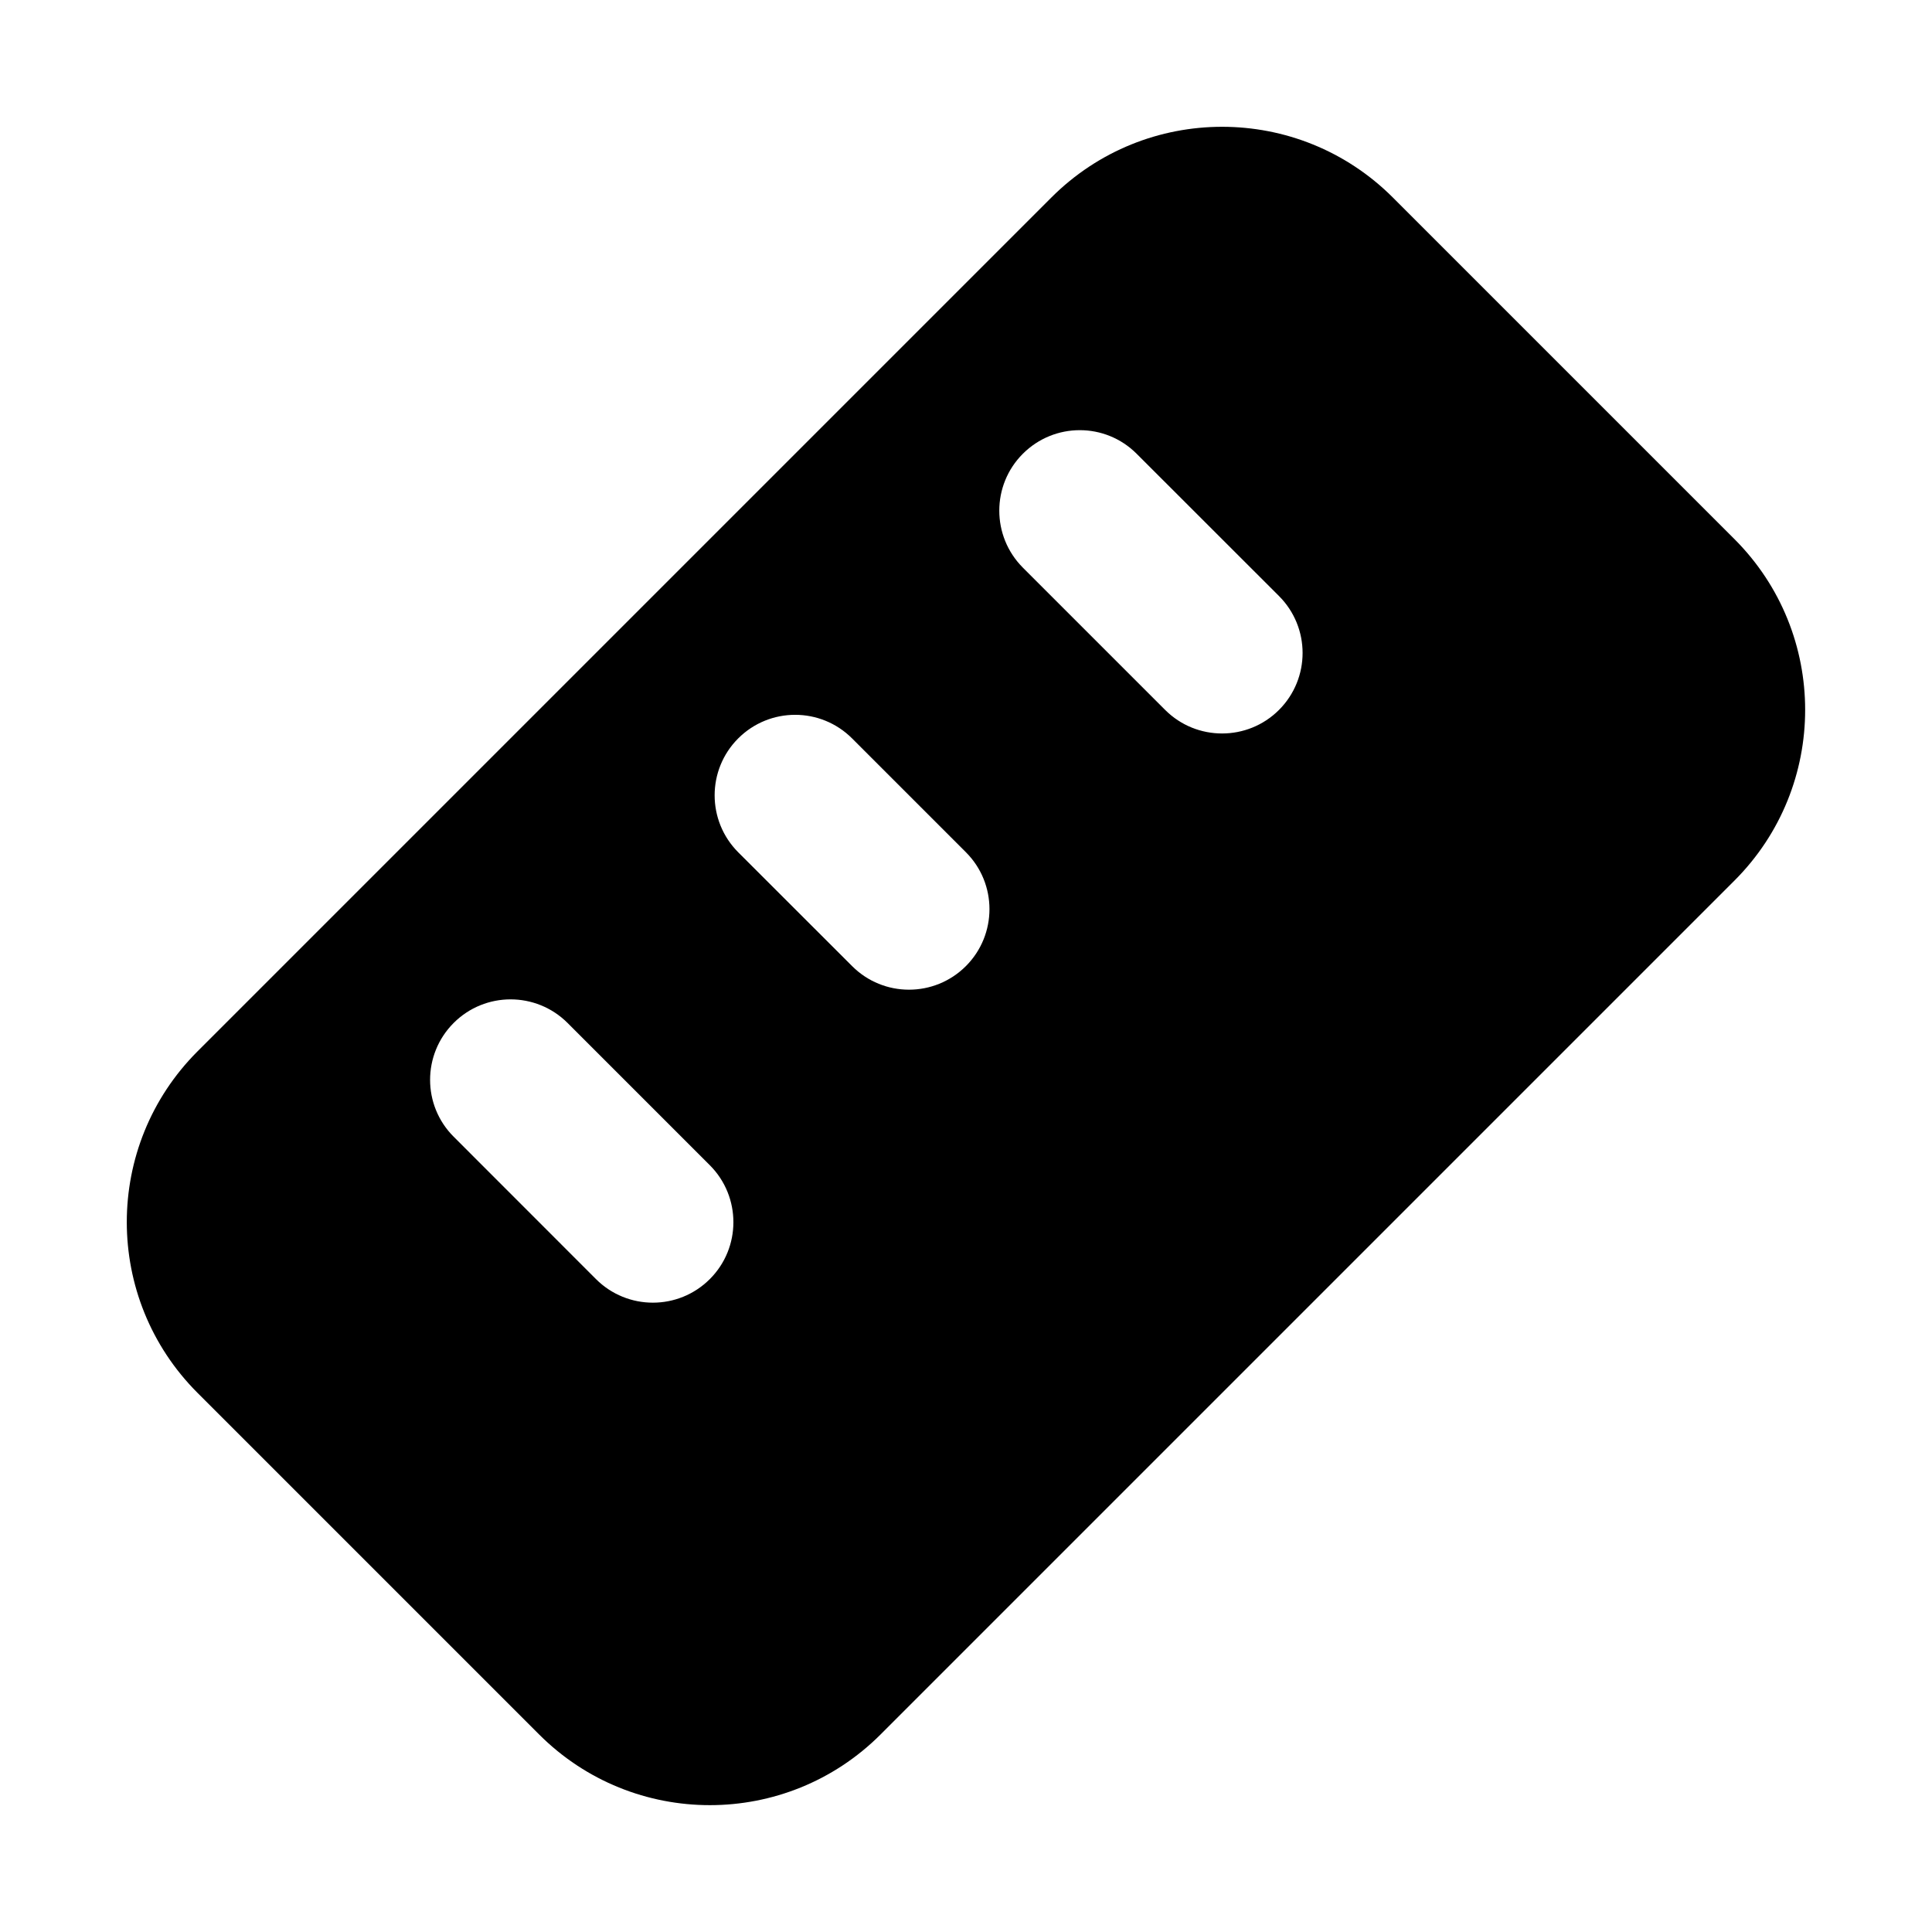 <svg width="24" height="24" viewBox="0 0 24 24" fill="none" xmlns="http://www.w3.org/2000/svg">
<path fill-rule="evenodd" clip-rule="evenodd" d="M13.06 2.454C14.232 1.282 16.131 1.282 17.303 2.454L21.546 6.697C22.717 7.868 22.717 9.768 21.546 10.939L10.939 21.546C9.768 22.717 7.868 22.717 6.697 21.546L2.454 17.303C1.282 16.131 1.282 14.232 2.454 13.06L13.06 2.454ZM14.12 5.637C13.73 5.246 13.097 5.246 12.706 5.637C12.316 6.027 12.316 6.66 12.706 7.051L14.474 8.819C14.864 9.209 15.498 9.209 15.888 8.819C16.279 8.428 16.279 7.795 15.888 7.404L14.12 5.637ZM10.585 9.173C10.194 8.782 9.561 8.782 9.17 9.173C8.78 9.563 8.78 10.196 9.17 10.587L10.585 12.001C10.975 12.392 11.608 12.392 11.999 12.001C12.389 11.61 12.389 10.977 11.999 10.587L10.585 9.173ZM5.636 12.707C6.026 12.317 6.659 12.317 7.05 12.707L8.818 14.475C9.208 14.866 9.208 15.499 8.818 15.889C8.427 16.28 7.794 16.28 7.403 15.889L5.636 14.121C5.245 13.731 5.245 13.098 5.636 12.707Z" fill="black"/>
</svg>
